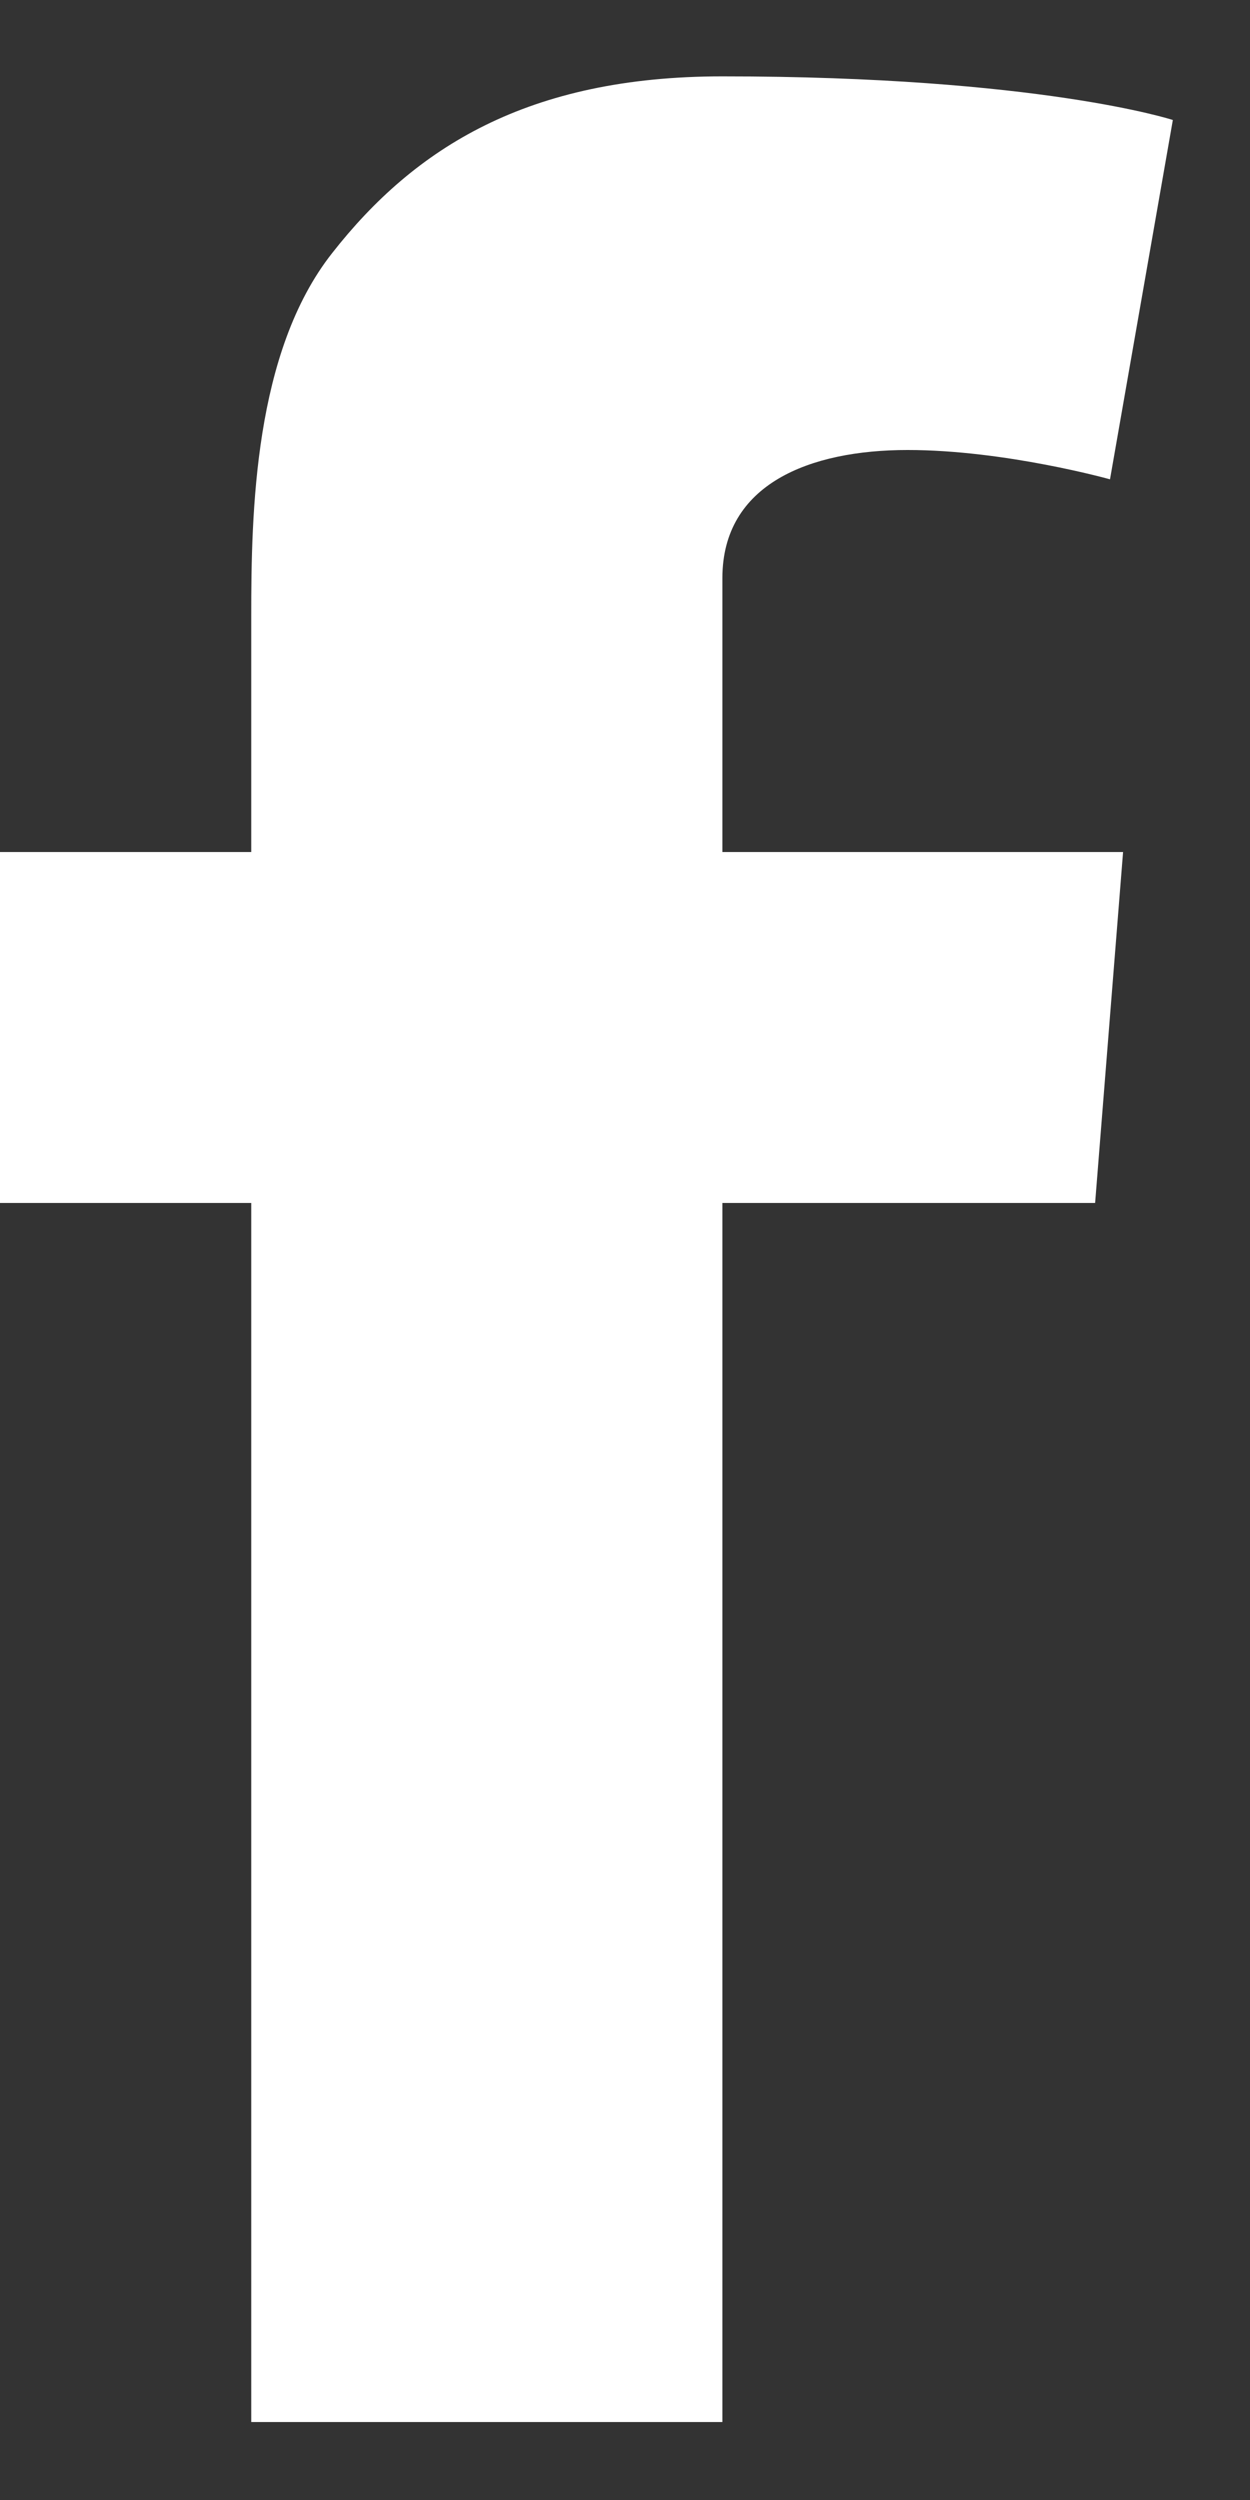 
<svg width="11px" height="22px" viewBox="0 0 11 22" version="1.1" xmlns="http://www.w3.org/2000/svg" xmlns:xlink="http://www.w3.org/1999/xlink">
    <rect x="0" y="0" width="11" height="22" fill="#333333" stroke="none"/>
    <g id="Page-1" stroke="none" stroke-width="1" fill="none" fill-rule="evenodd">
        <g id="Archive-1280x700-Primer" transform="translate(-980, -1129)" fill="#FFFFFF">
            <g id="Group-10" transform="translate(980, 1129)">
                <path d="M0,7.498 L2.211,7.498 L2.211,5.424 C2.211,4.51 2.235,3.099 2.924,2.226 C3.649,1.301 4.644,0.672 6.357,0.672 C9.146,0.672 10.321,1.056 10.321,1.056 L9.768,4.218 C9.768,4.218 8.846,3.96 7.987,3.96 C7.127,3.96 6.357,4.258 6.357,5.087 L6.357,7.498 L9.883,7.498 L9.637,10.586 L6.357,10.586 L6.357,21.314 L2.211,21.314 L2.211,10.586 L0,10.586 L0,7.498" id="03-Facebook"></path>
            </g>
        </g>
    </g>
</svg>